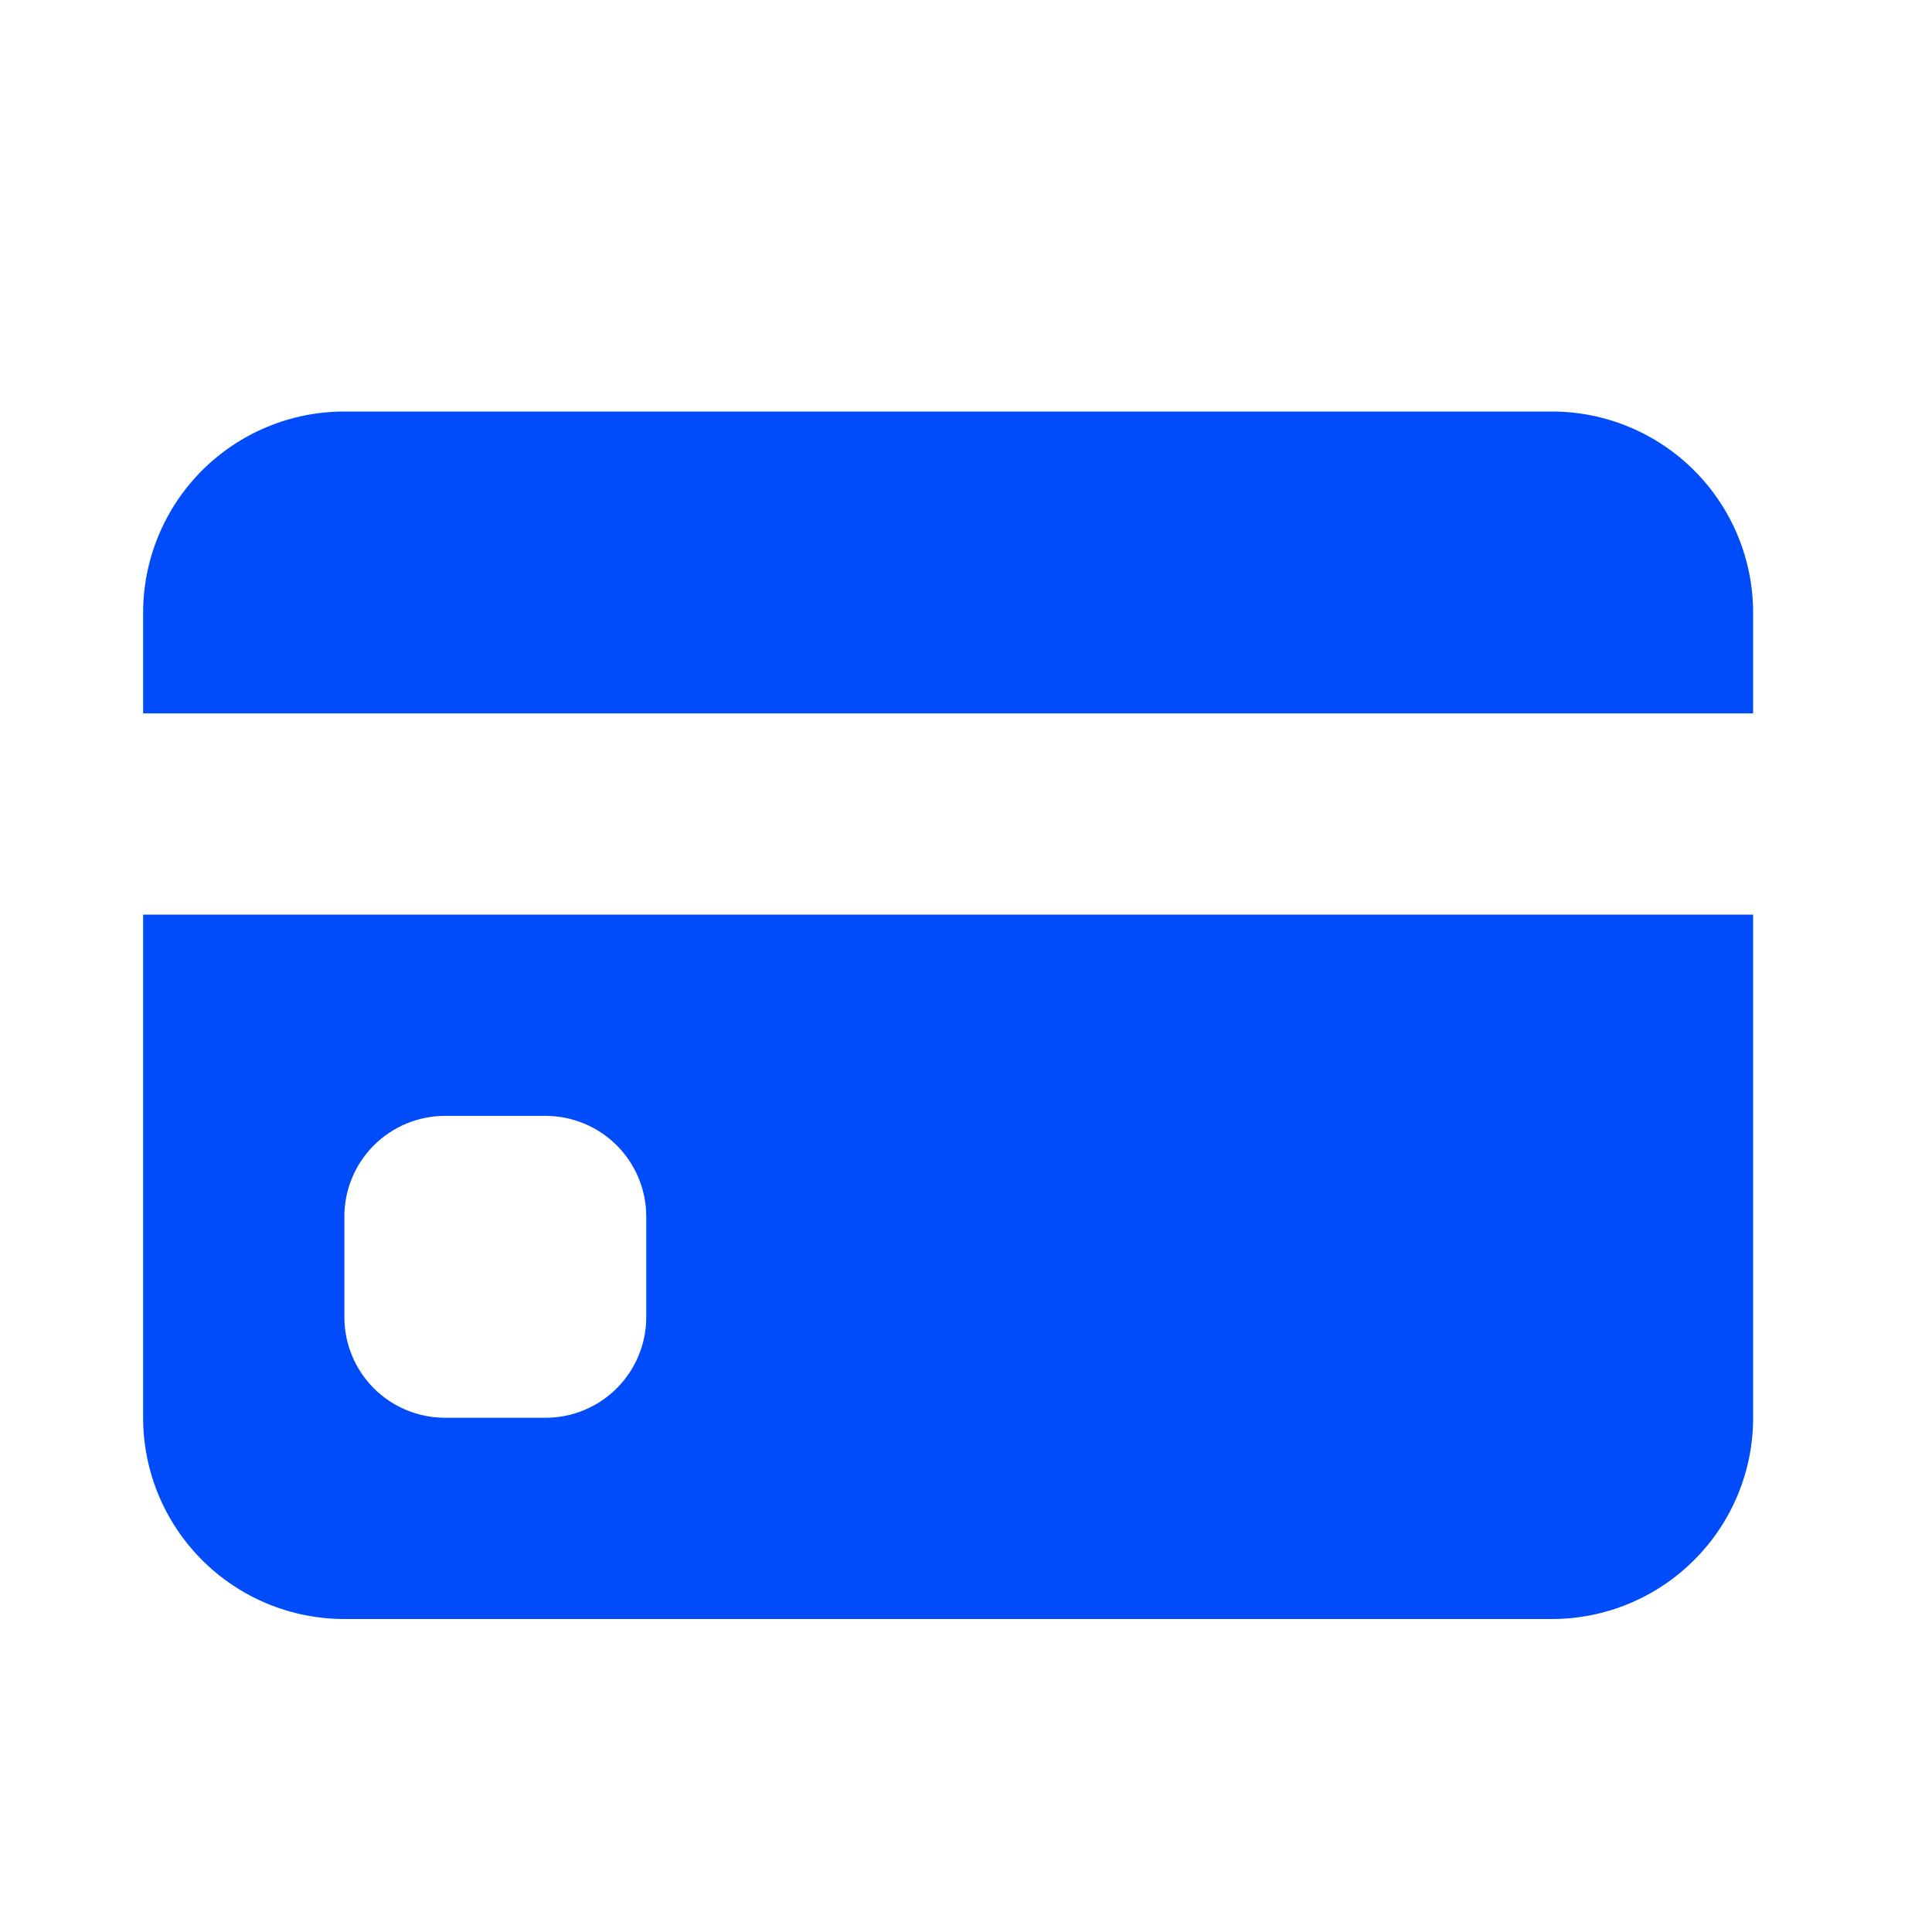 <svg width="36" height="36" viewBox="0 0 36 36" fill="none" xmlns="http://www.w3.org/2000/svg">
<path fill-rule="evenodd" clip-rule="evenodd" d="M32.667 13.293V11.418C32.667 10.423 32.272 9.47 31.568 8.766C30.865 8.063 29.911 7.668 28.917 7.668H6.417C5.422 7.668 4.468 8.063 3.765 8.766C3.062 9.47 2.667 10.423 2.667 11.418V13.293H32.667ZM12.042 24.543V22.668C12.042 22.171 11.844 21.694 11.492 21.342C11.141 20.991 10.664 20.793 10.167 20.793H8.292C7.794 20.793 7.318 20.991 6.966 21.342C6.614 21.694 6.417 22.171 6.417 22.668V24.543C6.417 25.04 6.614 25.517 6.966 25.869C7.318 26.22 7.794 26.418 8.292 26.418H10.167C10.664 26.418 11.141 26.22 11.492 25.869C11.844 25.517 12.042 25.04 12.042 24.543ZM2.667 17.043H32.667V26.418C32.667 27.413 32.272 28.366 31.568 29.069C30.865 29.773 29.911 30.168 28.917 30.168H6.417C5.422 30.168 4.468 29.773 3.765 29.069C3.062 28.366 2.667 27.413 2.667 26.418V17.043Z" fill="#014CFA"/>
</svg>
